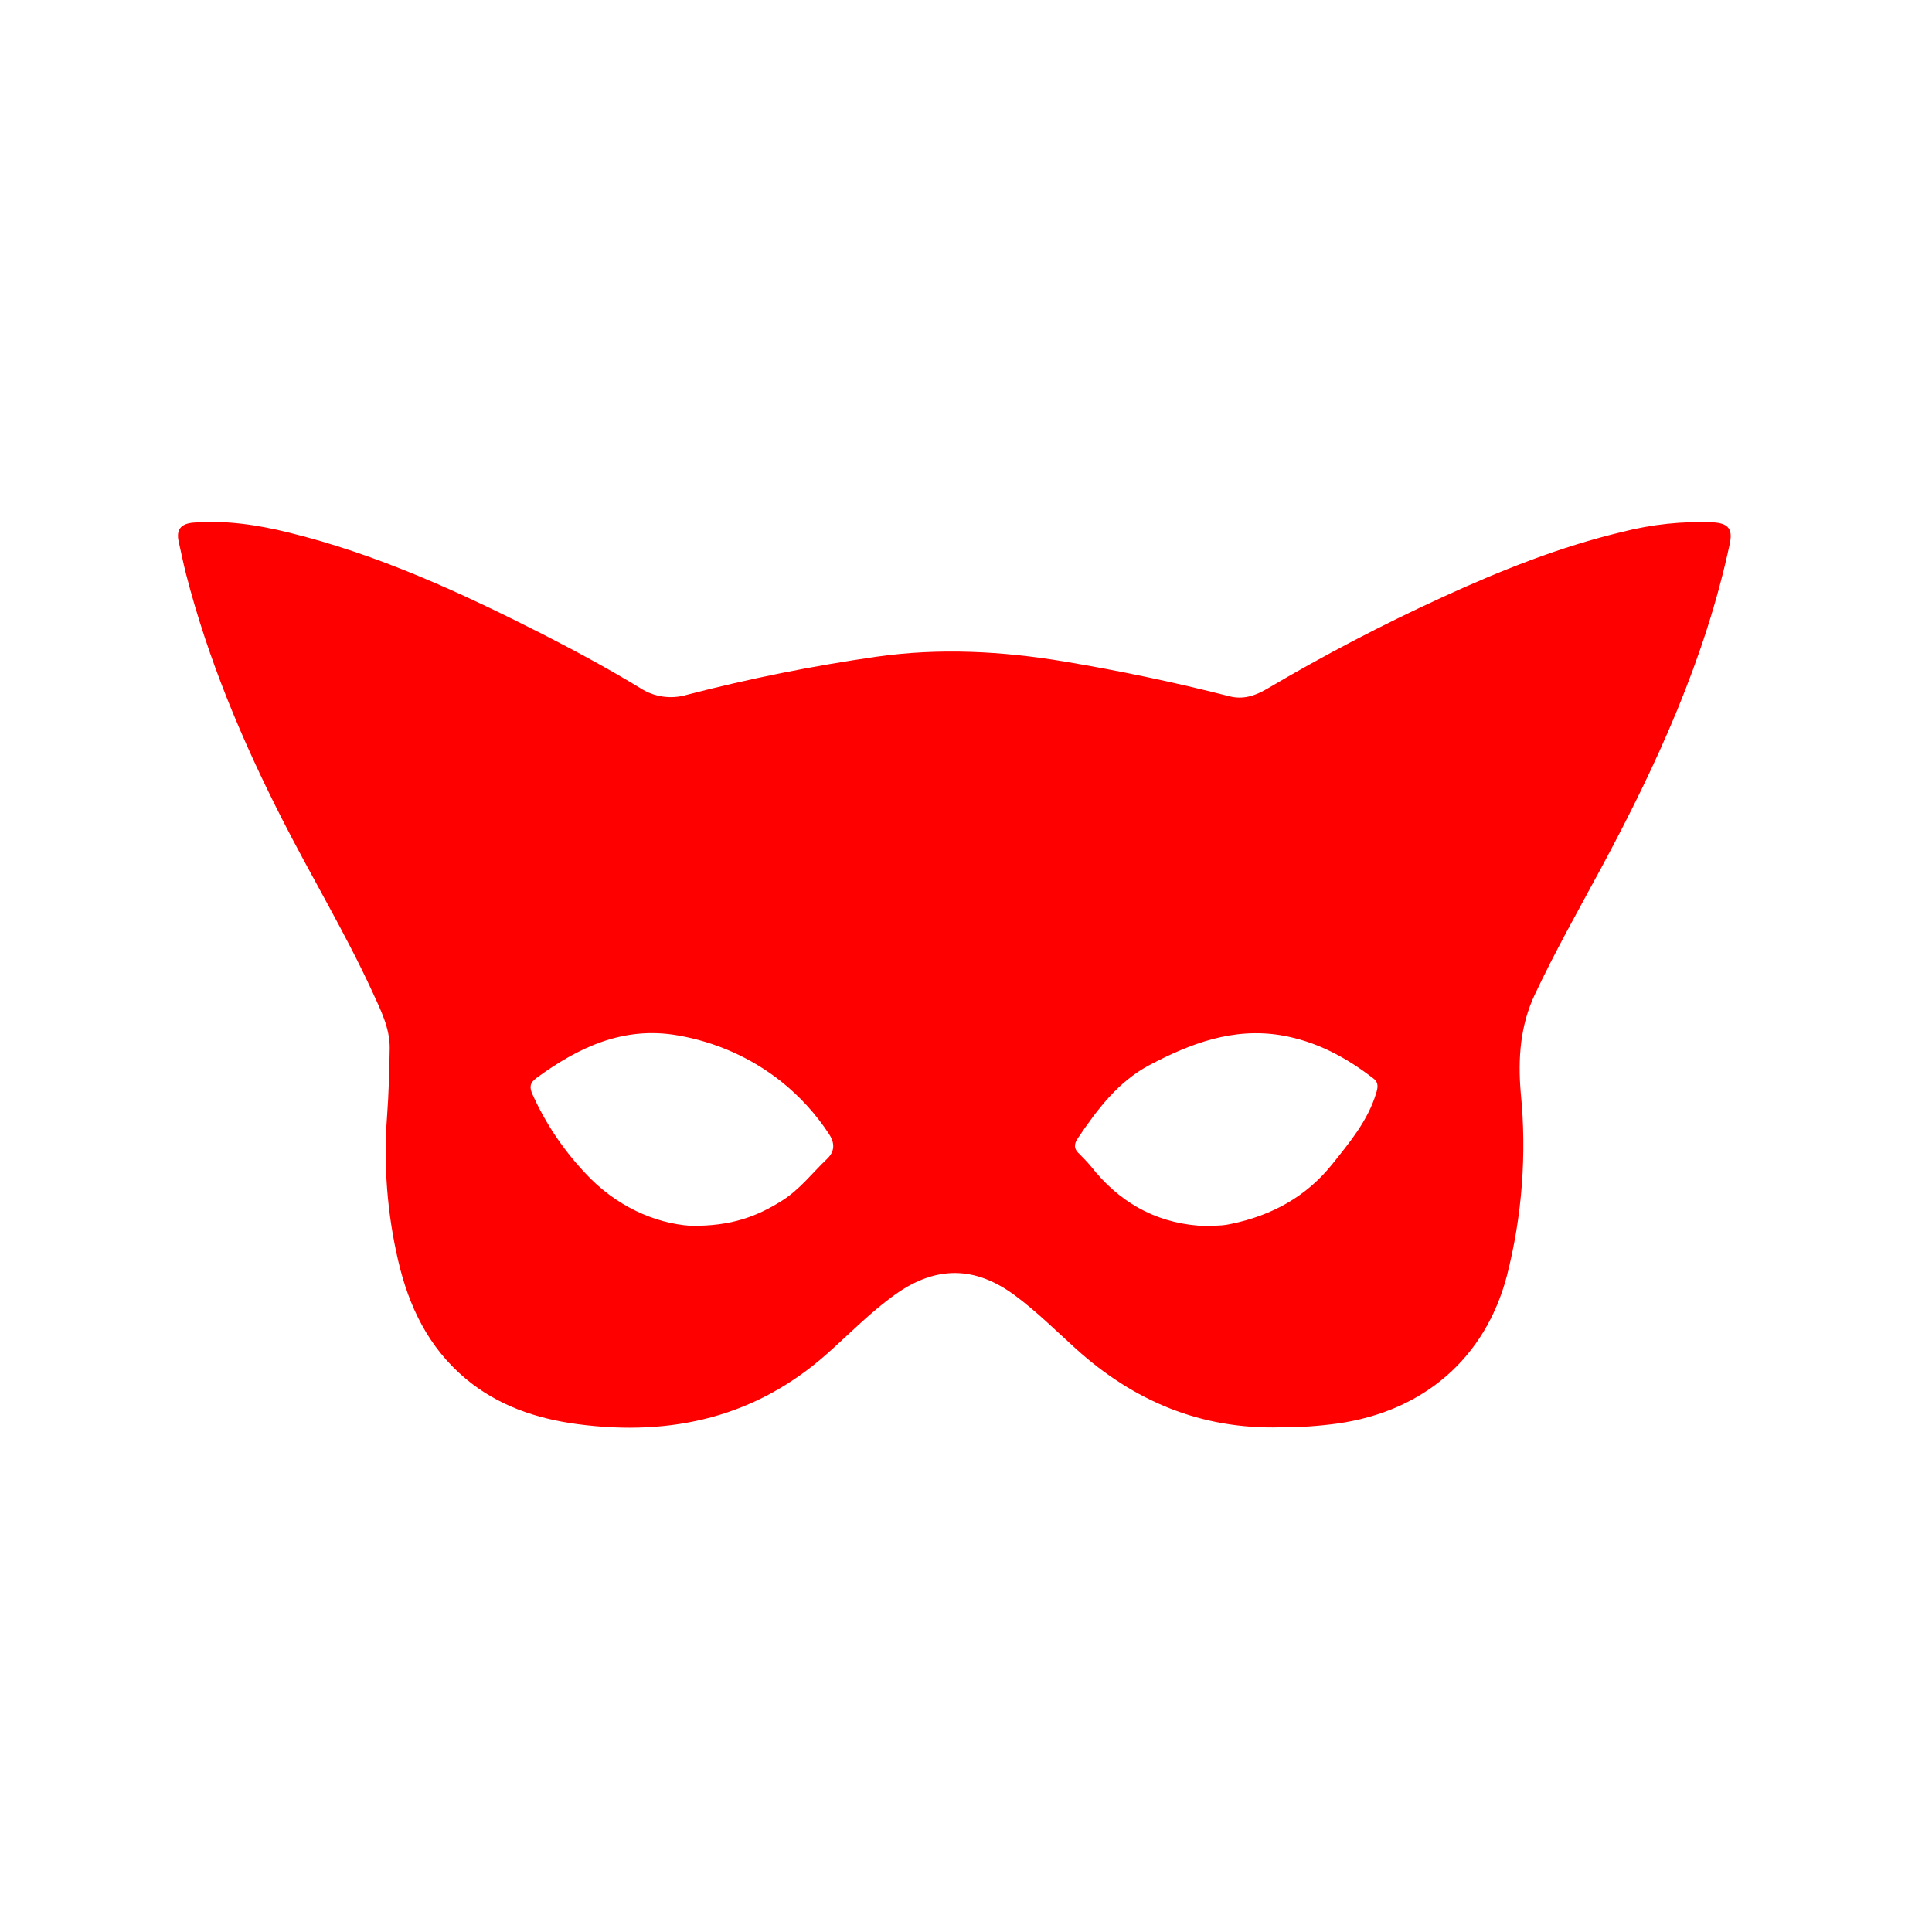 <svg width="38" height="38" viewBox="0 0 38 38" fill="none" xmlns="http://www.w3.org/2000/svg">
<g clip-path="url(#clip0_1296_84508)">
<g clip-path="url(#clip1_1296_84508)">
<path d="M25.188 28.074C23.614 28.117 22.294 27.552 21.161 26.528C20.767 26.171 20.39 25.796 19.959 25.477C19.182 24.902 18.415 24.892 17.622 25.451C17.134 25.796 16.72 26.223 16.277 26.618C14.877 27.867 13.221 28.257 11.363 28.012C10.54 27.903 9.788 27.644 9.154 27.113C8.423 26.498 8.042 25.694 7.833 24.802C7.615 23.868 7.541 22.908 7.613 21.953C7.646 21.508 7.658 21.062 7.665 20.618C7.67 20.228 7.489 19.866 7.326 19.512C6.789 18.343 6.121 17.238 5.539 16.092C4.756 14.552 4.093 12.97 3.662 11.301C3.607 11.088 3.564 10.871 3.515 10.655C3.462 10.421 3.552 10.299 3.807 10.279C4.438 10.229 5.059 10.322 5.662 10.47C7.438 10.904 9.075 11.661 10.685 12.479C11.335 12.812 11.977 13.159 12.596 13.536C12.729 13.622 12.881 13.679 13.04 13.701C13.198 13.723 13.36 13.711 13.514 13.665C14.739 13.347 15.982 13.097 17.238 12.917C18.474 12.741 19.701 12.806 20.928 13.01C22.023 13.193 23.107 13.421 24.182 13.695C24.447 13.763 24.683 13.688 24.915 13.552C26.031 12.892 27.184 12.29 28.367 11.747C29.509 11.224 30.673 10.756 31.906 10.462C32.49 10.312 33.095 10.248 33.699 10.274C33.998 10.293 34.083 10.409 34.022 10.696C33.54 12.957 32.586 15.043 31.49 17.078C31.046 17.902 30.584 18.718 30.187 19.563C29.903 20.166 29.853 20.818 29.911 21.492C30.031 22.698 29.939 23.915 29.639 25.092C29.217 26.703 28.012 27.757 26.307 27.999C25.937 28.05 25.563 28.075 25.188 28.074ZM23.733 24.116C23.837 24.111 23.942 24.108 24.045 24.1C24.101 24.095 24.157 24.085 24.212 24.073C25.021 23.907 25.699 23.531 26.206 22.895C26.548 22.467 26.901 22.044 27.064 21.512C27.097 21.406 27.125 21.298 27.018 21.216C26.482 20.8 25.898 20.483 25.208 20.364C24.252 20.203 23.413 20.525 22.609 20.948C21.986 21.279 21.58 21.825 21.2 22.387C21.122 22.502 21.116 22.596 21.234 22.701C21.351 22.815 21.459 22.937 21.559 23.065C22.123 23.721 22.839 24.087 23.733 24.116ZM13.58 24.11C14.394 24.122 14.902 23.918 15.384 23.614C15.732 23.394 15.973 23.074 16.262 22.799C16.417 22.653 16.429 22.491 16.302 22.299C16.047 21.91 15.73 21.562 15.362 21.269C14.777 20.805 14.078 20.494 13.332 20.365C12.261 20.177 11.372 20.601 10.547 21.206C10.414 21.304 10.414 21.394 10.475 21.528C10.726 22.087 11.07 22.602 11.493 23.055C12.108 23.73 12.889 24.062 13.58 24.11Z" fill="#FF0000"/>
</g>
</g>
<defs>
<clipPath id="clip0_1296_84508">
<rect width="30.54" height="30.541" fill="white" transform="translate(3.5 3.264)"/>
</clipPath>
<clipPath id="clip1_1296_84508">
<rect width="30.54" height="17.815" fill="white" transform="translate(3.5 10.26)"/>
</clipPath>
</defs>
</svg>
